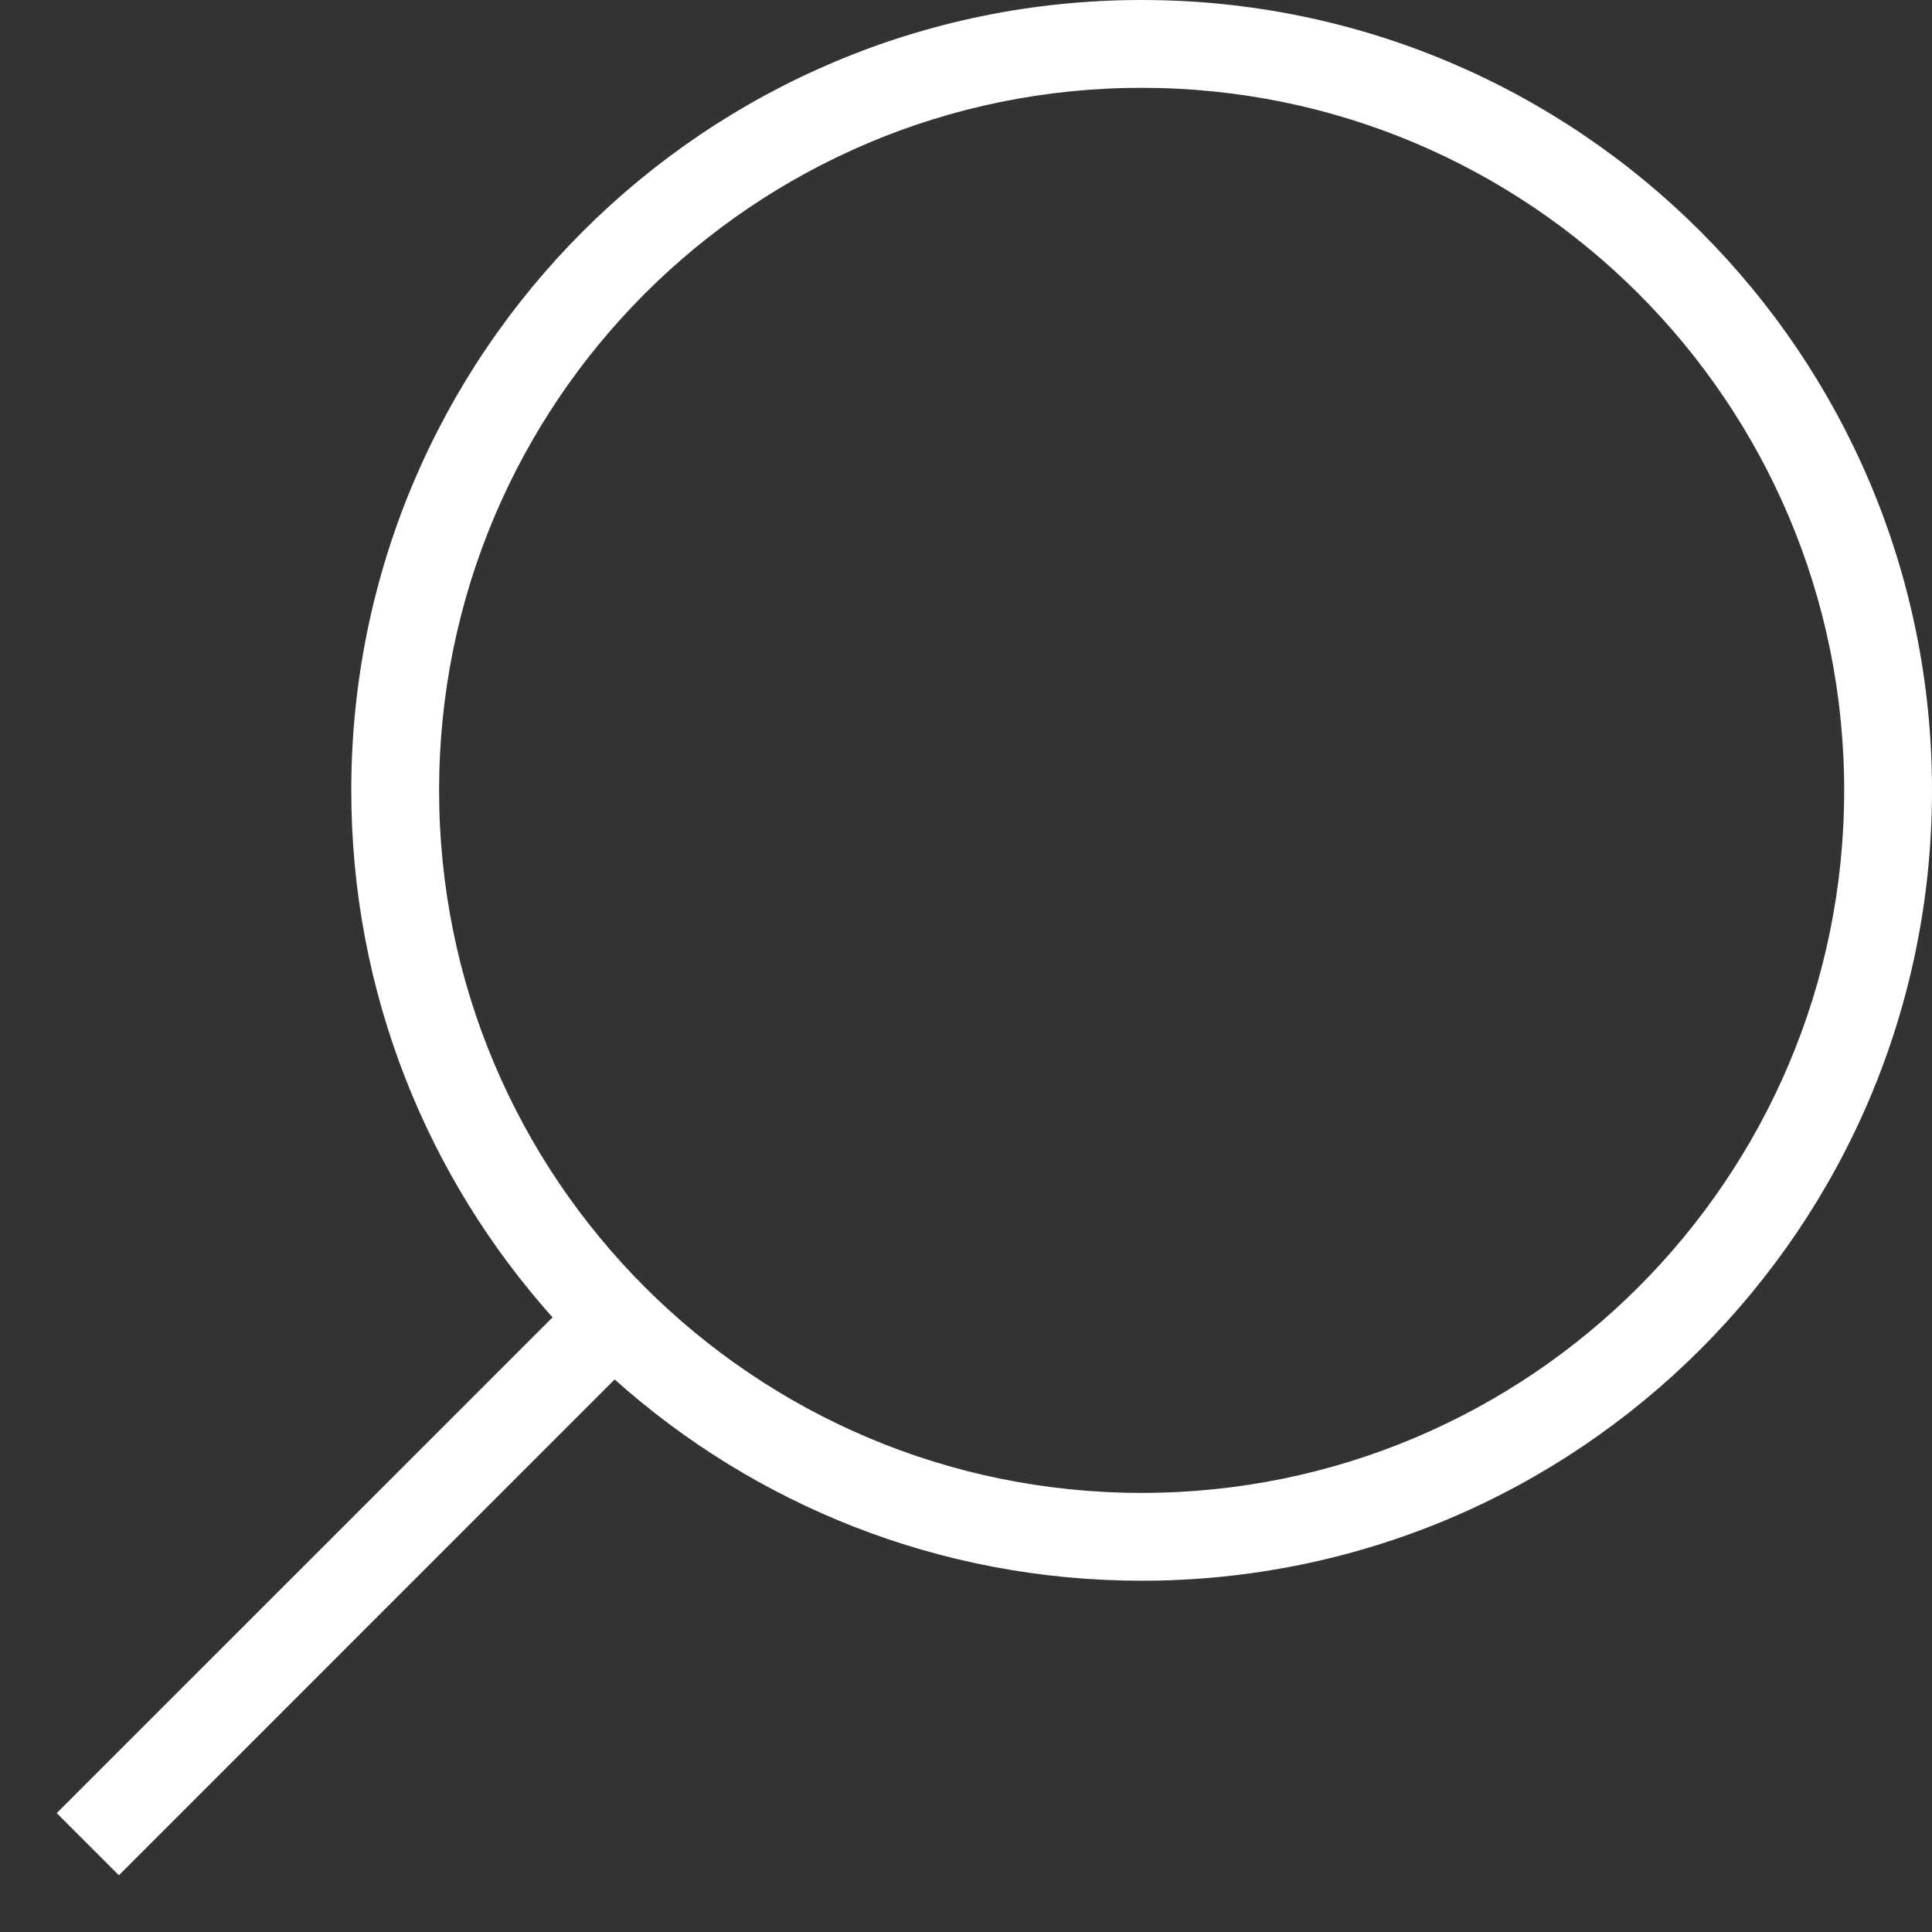 <?xml version="1.0" encoding="UTF-8"?>
<svg width="22px" height="22px" viewBox="0 0 22 22" version="1.1" xmlns="http://www.w3.org/2000/svg" xmlns:xlink="http://www.w3.org/1999/xlink">
    <rect x="0" y="0" width="22" height="22" fill="#333333" stroke="none"/>
    <!-- Generator: Sketch 46 (44423) - http://www.bohemiancoding.com/sketch -->
    <title>search</title>
    <desc>Created with Sketch.</desc>
    <defs></defs>
    <g id="icons" stroke="none" stroke-width="1" fill="none" fill-rule="evenodd">
        <g id="Artboard" transform="translate(-116, -151)" fill-rule="nonzero" fill="#FFFFFF">
            <path d="M122.999,166.708 L117.354,172.354 L116.646,171.646 L122.292,166.001 C120.867,164.408 120,162.305 120,160 C120,155.029 124.029,151 129,151 C133.971,151 138,155.029 138,160 C138,164.971 133.971,169 129,169 C126.695,169 124.592,168.133 122.999,166.708 Z M129,168 C133.418,168 137,164.418 137,160 C137,155.582 133.418,152 129,152 C124.582,152 121,155.582 121,160 C121,164.418 124.582,168 129,168 Z" id="search"></path>
        </g>
    </g>
</svg>
